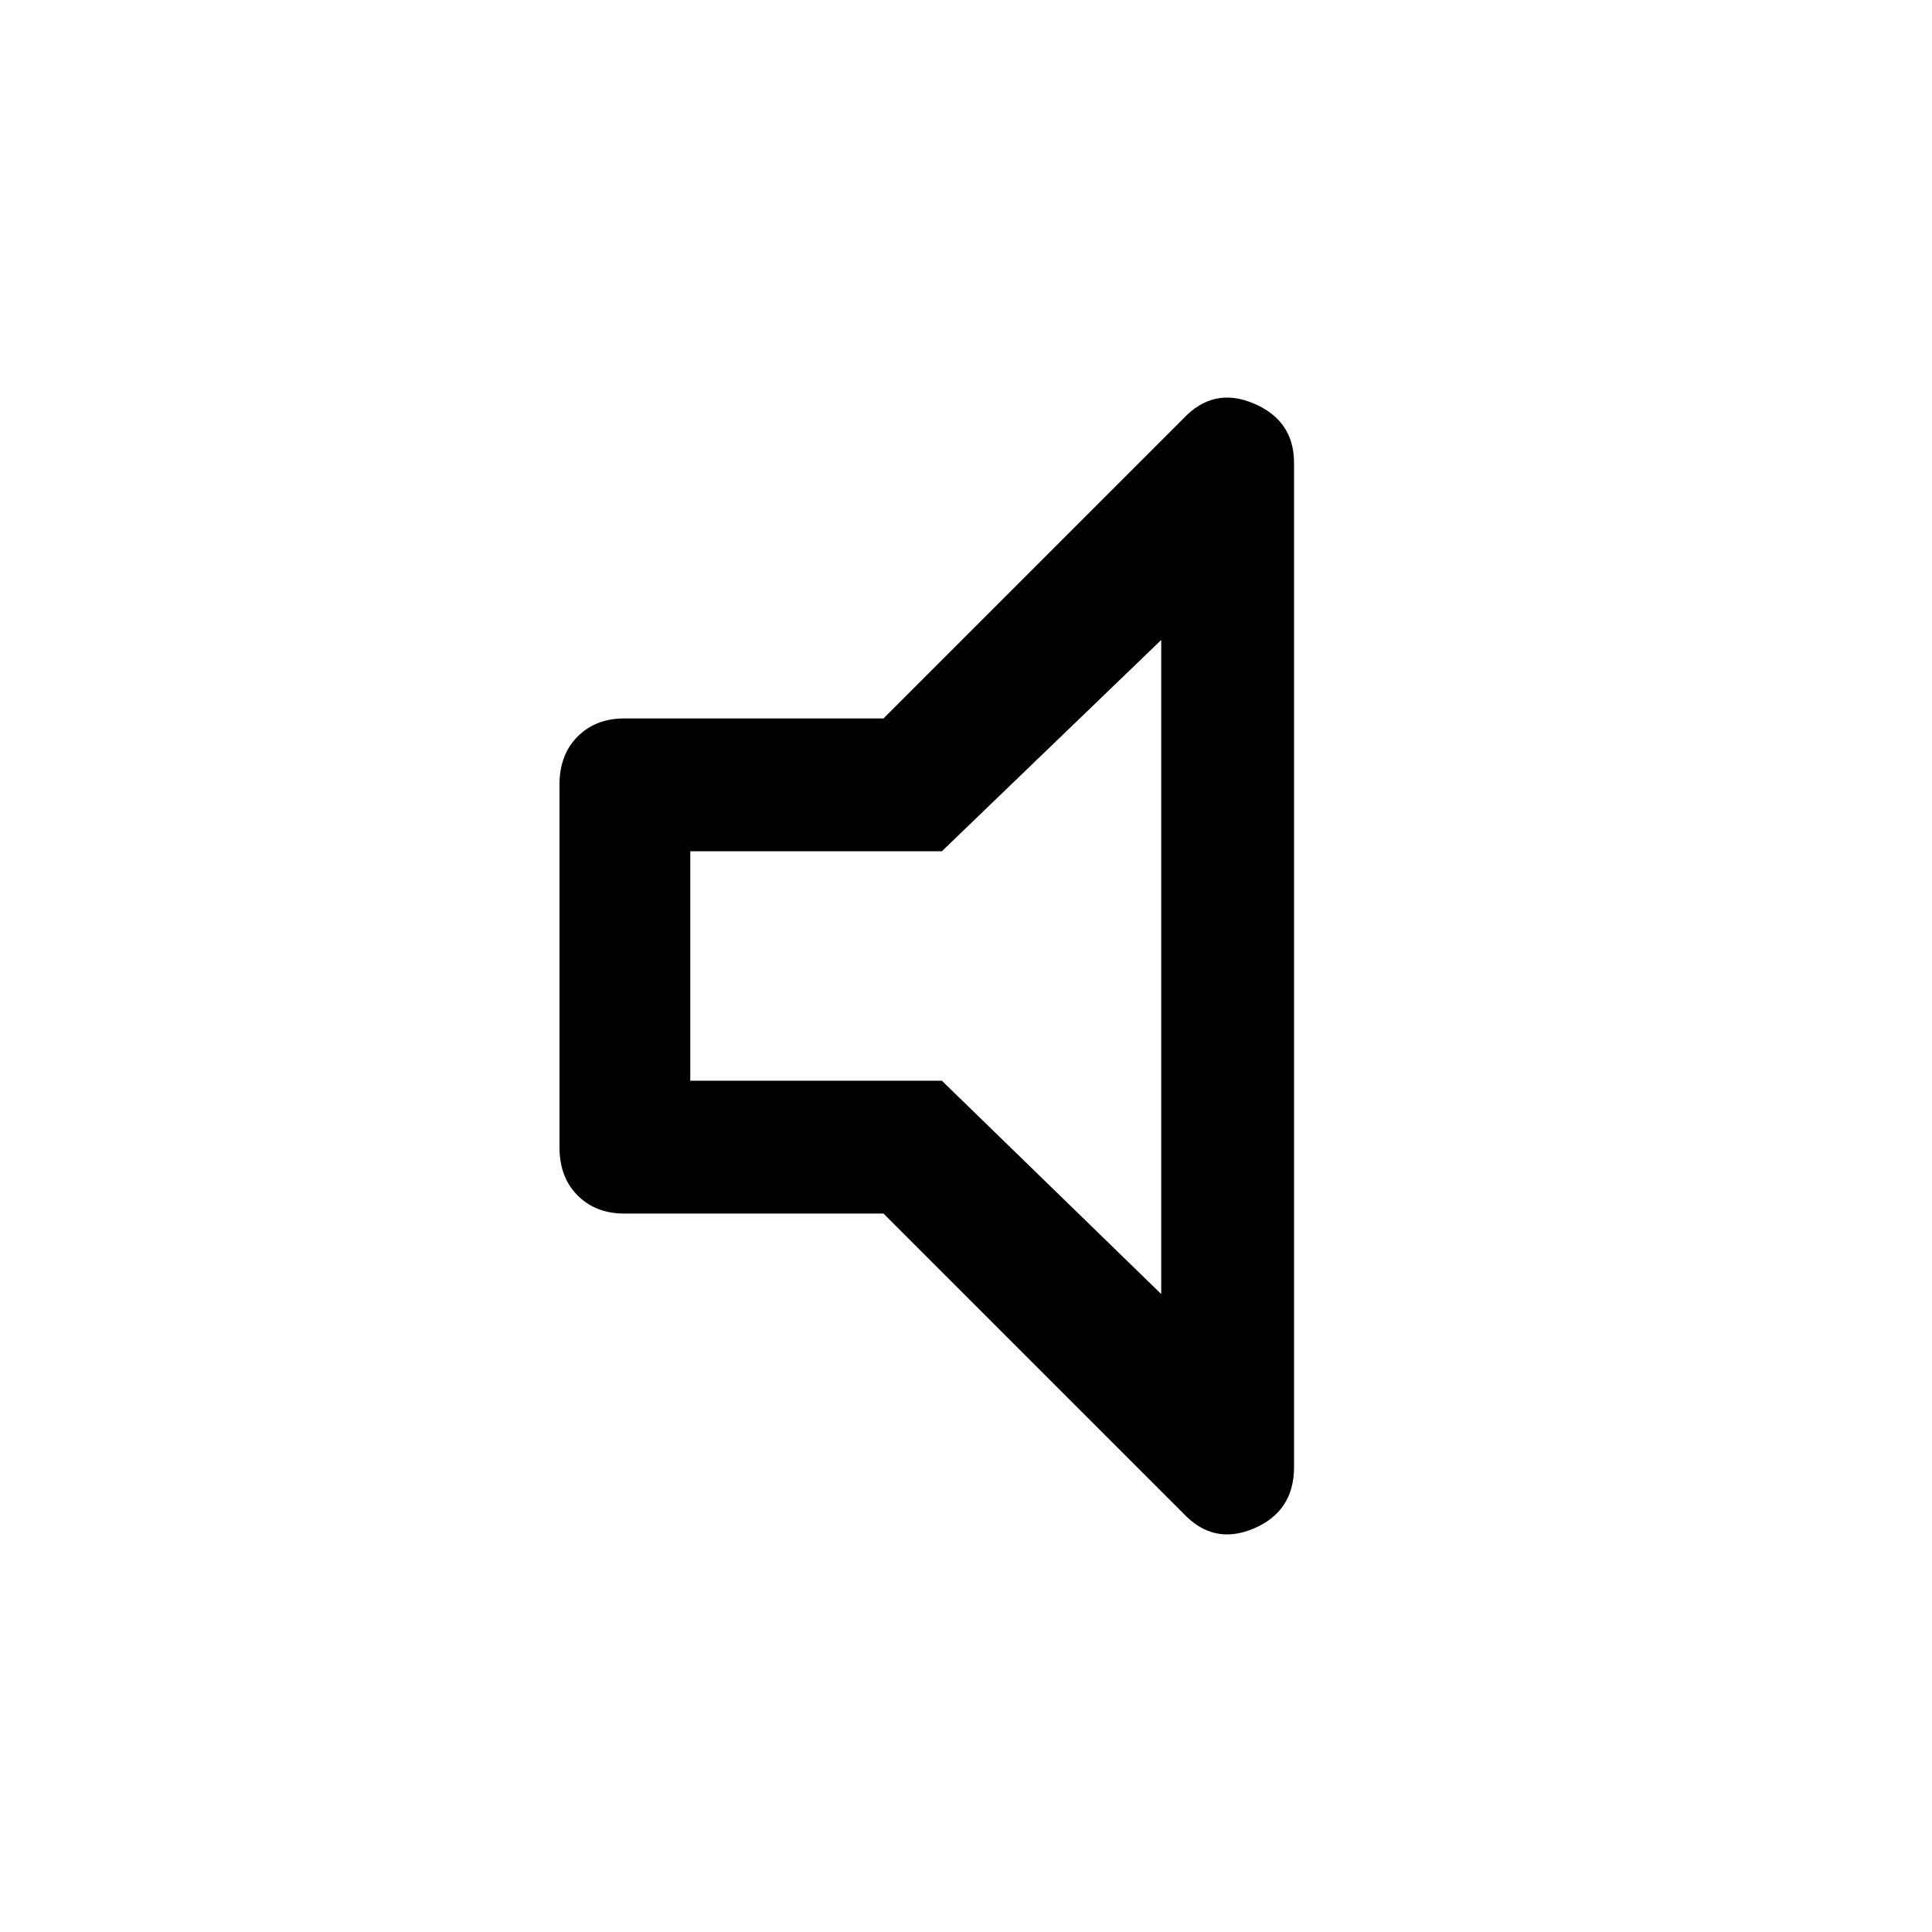 <svg xmlns="http://www.w3.org/2000/svg" height="48" width="48"><path d="M15.5 30.15Q14.8 30.15 14.35 29.7Q13.9 29.25 13.9 28.5V19.5Q13.9 18.75 14.35 18.3Q14.8 17.85 15.5 17.85H21.95L29.4 10.4Q30.15 9.6 31.15 10.025Q32.15 10.45 32.15 11.5V36.45Q32.15 37.55 31.15 37.975Q30.15 38.4 29.4 37.6L21.95 30.15ZM28.85 15.9 23.4 21.15H17.15V26.85H23.4L28.85 32.15ZM23 24Z"/></svg>
